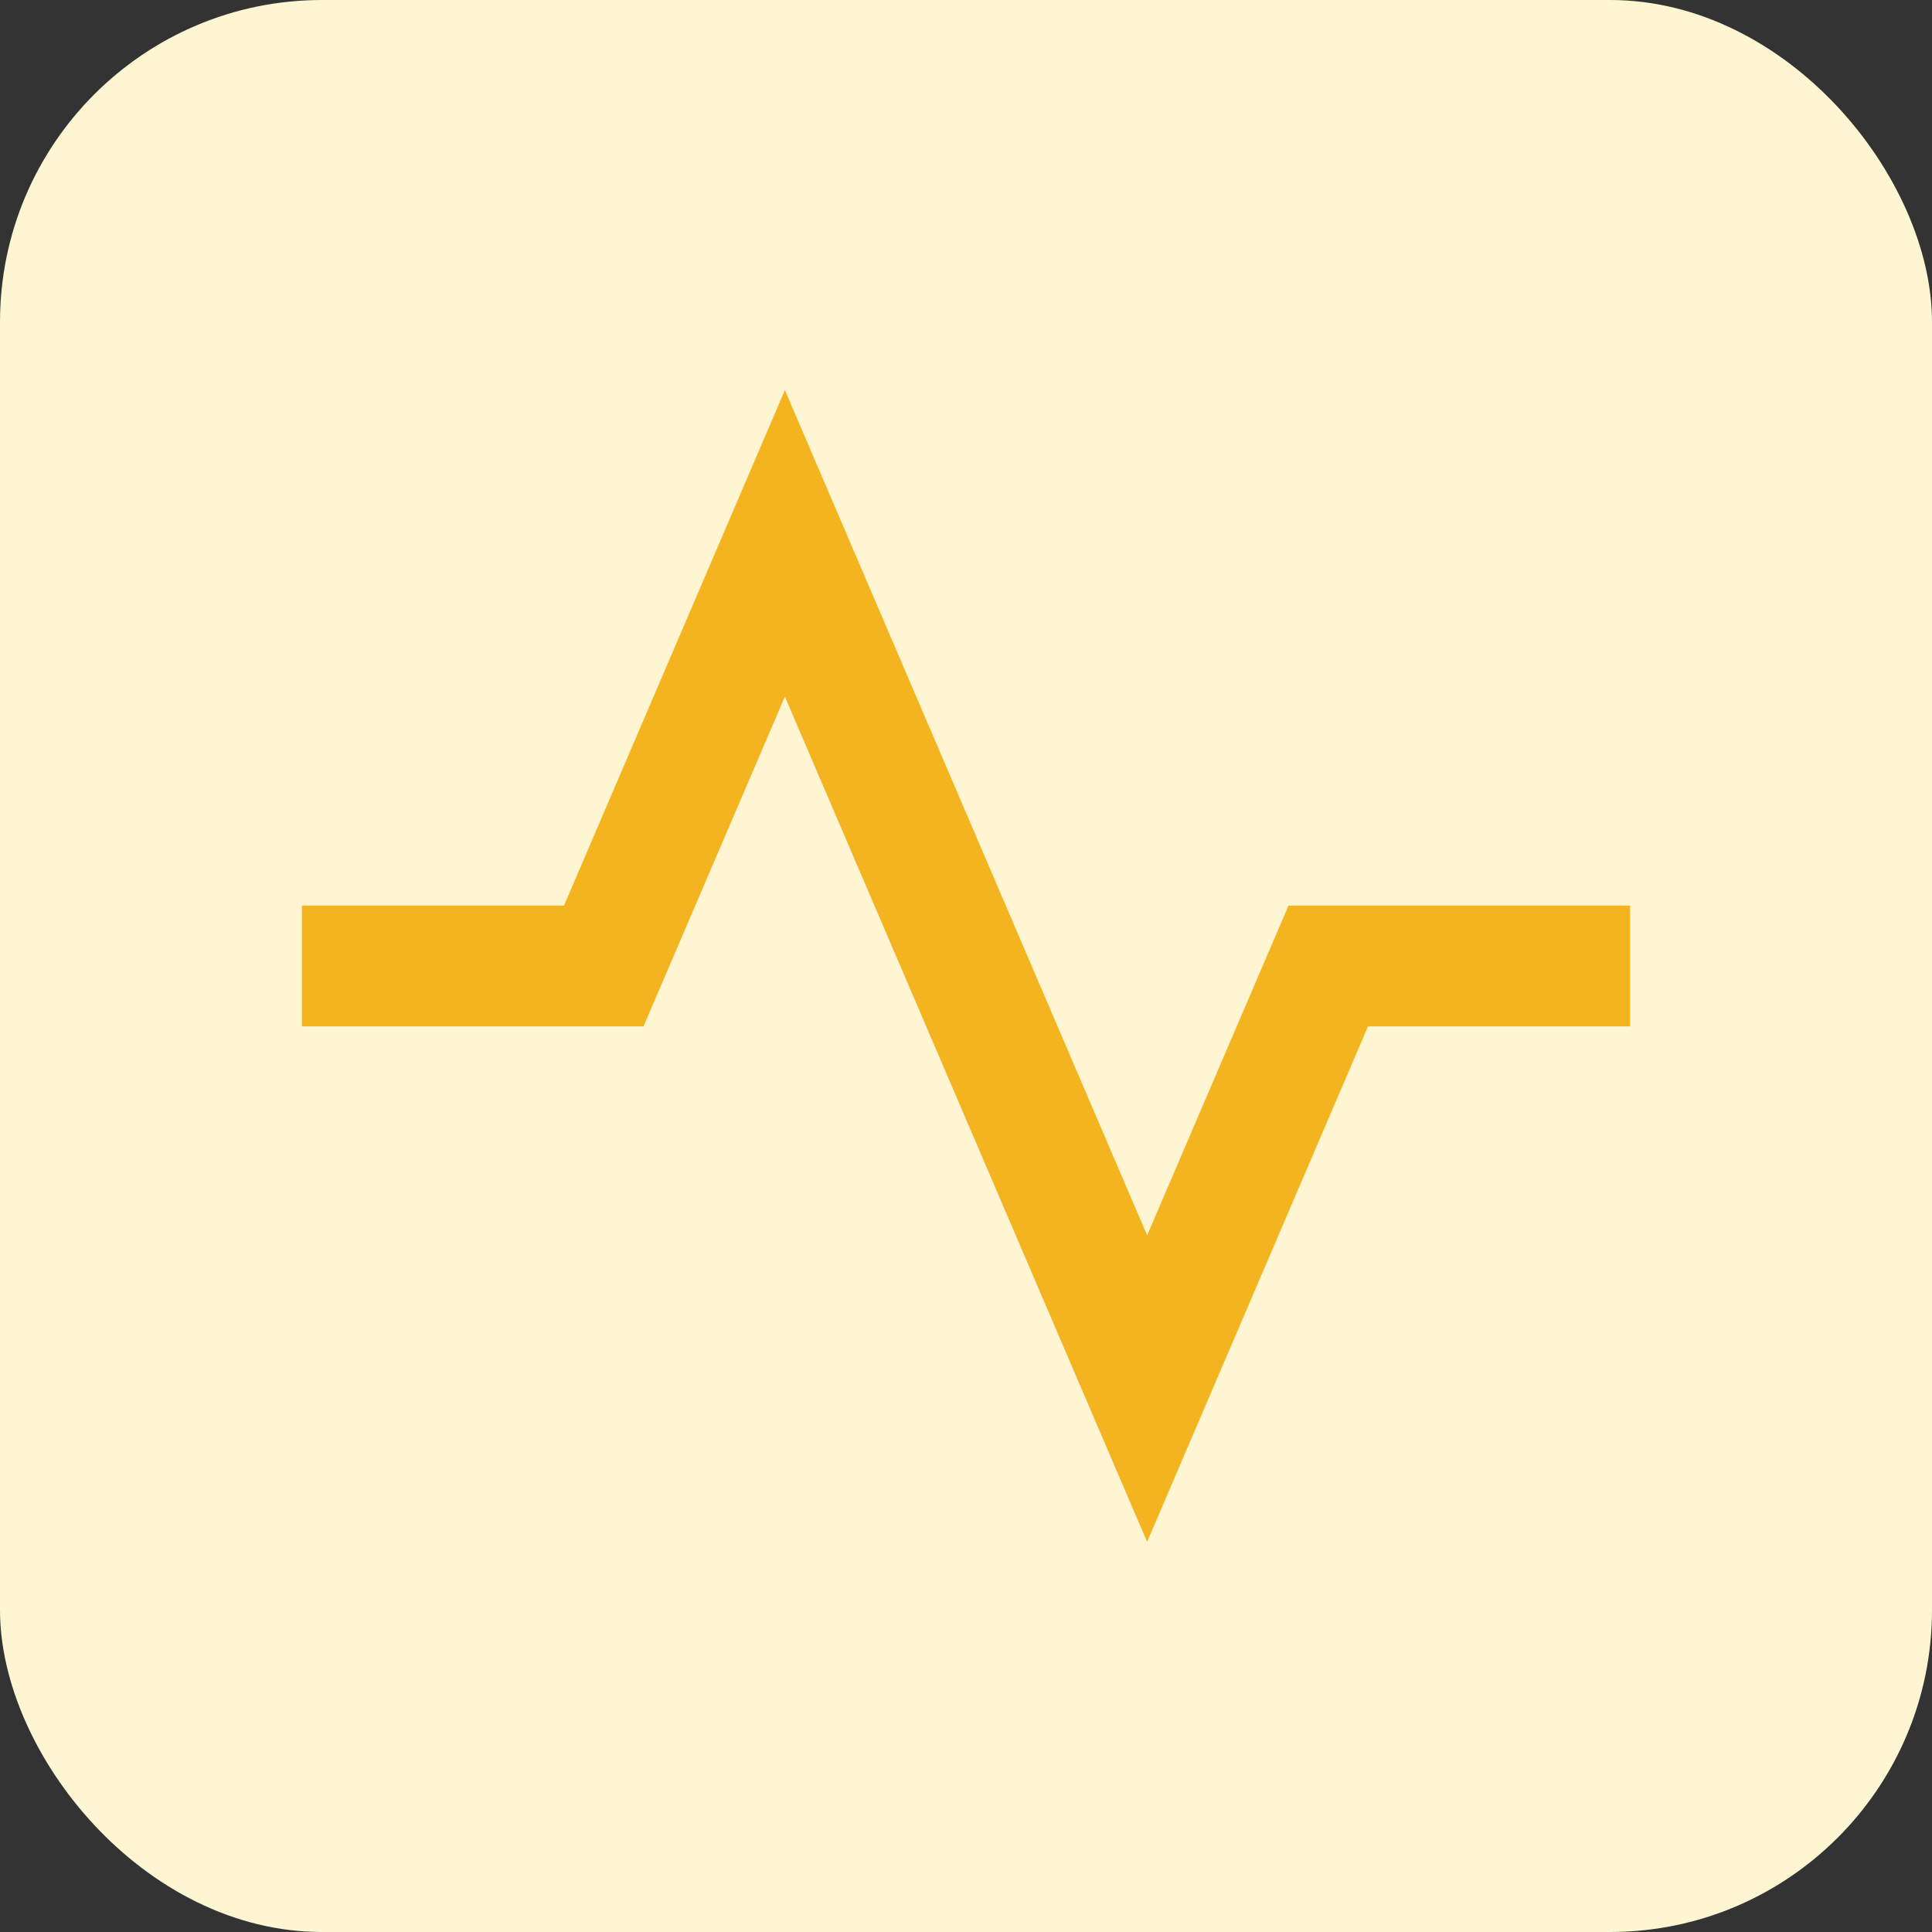 <svg width="24" height="24" viewBox="0 0 24 24" fill="none" xmlns="http://www.w3.org/2000/svg">
<rect x="0" y="0" width="24" height="24" fill="#333333" stroke="none"/>
<rect width="24" height="24" rx="4" fill="#FEF6D2"/>
<g clip-path="url(#clip0_4492_14745)">
<path d="M9.75 8.654L14.25 19.154L16.994 12.75H20.25V11.25H16.006L14.25 15.346L9.75 4.846L7.006 11.25H3.75V12.75H7.994L9.75 8.654Z" fill="#F4B420"/>
</g>
<defs>
<clipPath id="clip0_4492_14745">
<rect width="18" height="18" fill="white" transform="translate(3 3)"/>
</clipPath>
</defs>
</svg>
